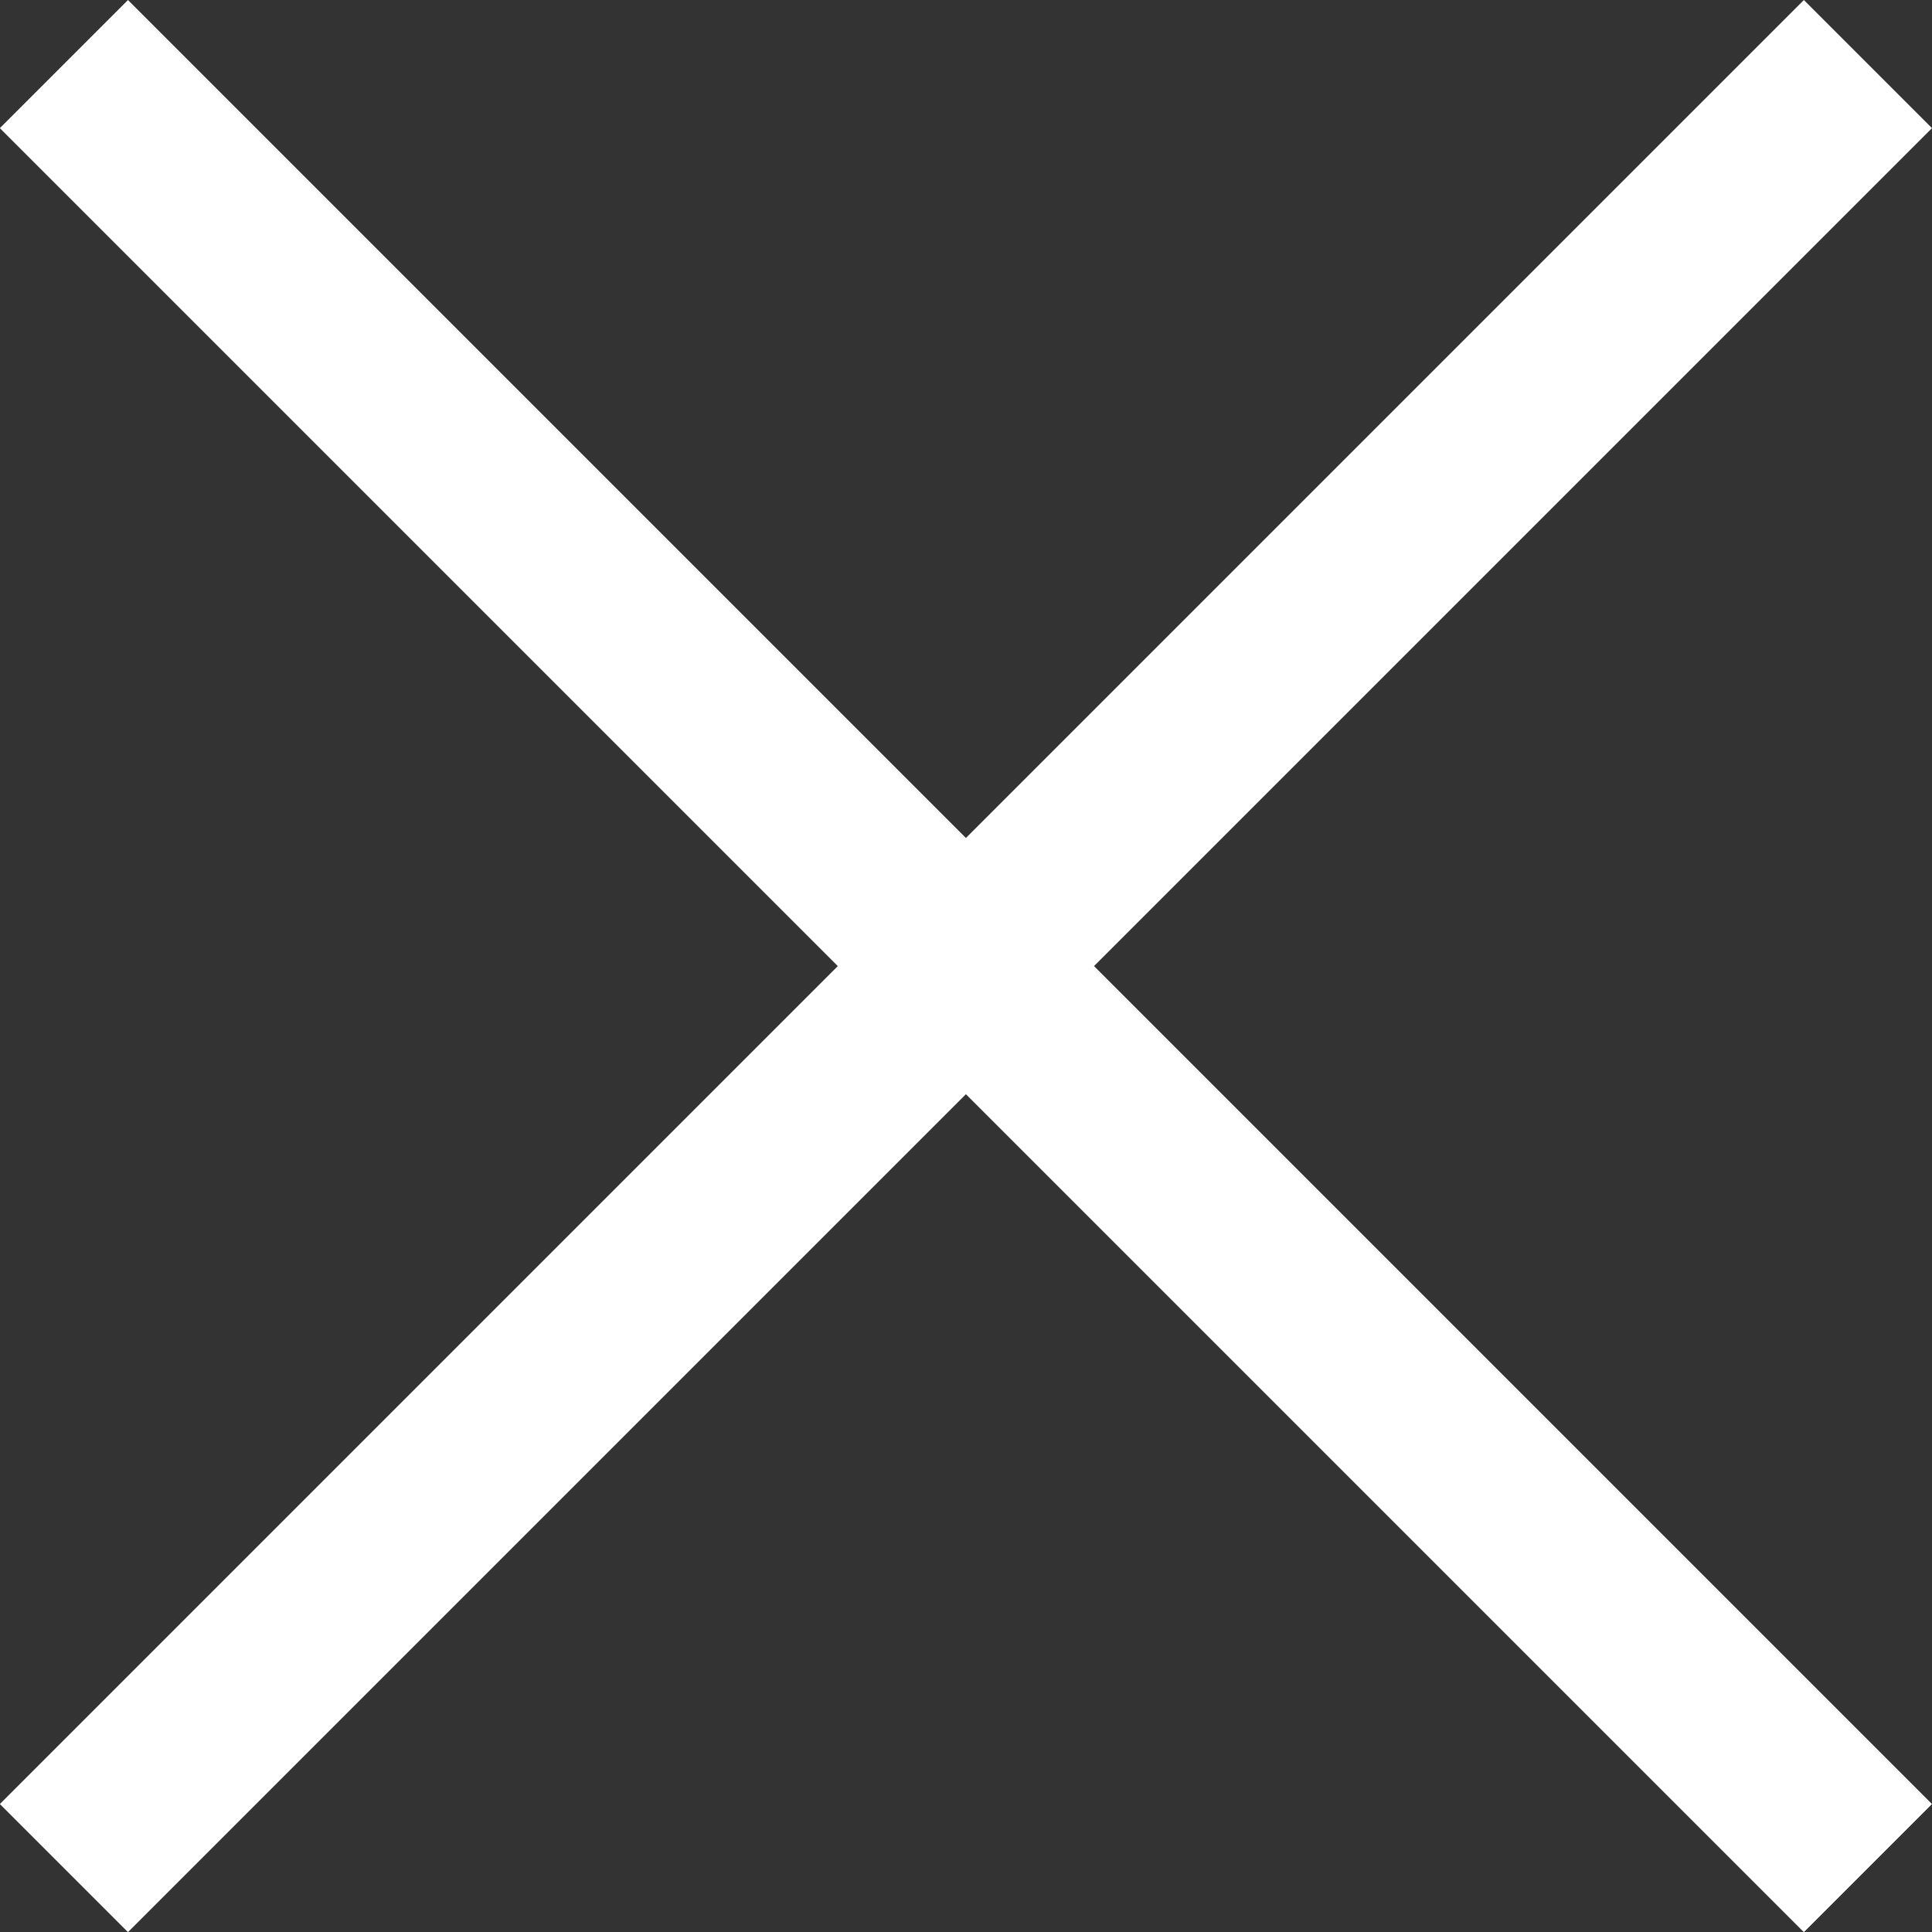 <svg xmlns="http://www.w3.org/2000/svg" xmlns:xlink="http://www.w3.org/1999/xlink" width="11.729" height="11.729" viewBox="0 0 11.729 11.729"><rect x="0" y="0" width="11.729" height="11.729" fill="#333333" stroke="none"/><defs><style>.a,.c{fill:none;}.b{clip-path:url(#a);}.c{stroke:#fff;stroke-width:1.1px;}</style><clipPath id="a"><rect class="a" width="11.729" height="11.729"/></clipPath></defs><g class="b" transform="translate(0 0)"><g transform="translate(-1726.945 -15.944)"><g transform="translate(1727.333 16.333)"><line class="c" x2="10.952" y2="10.952"/><line class="c" y1="10.952" x2="10.952"/></g></g></g></svg>